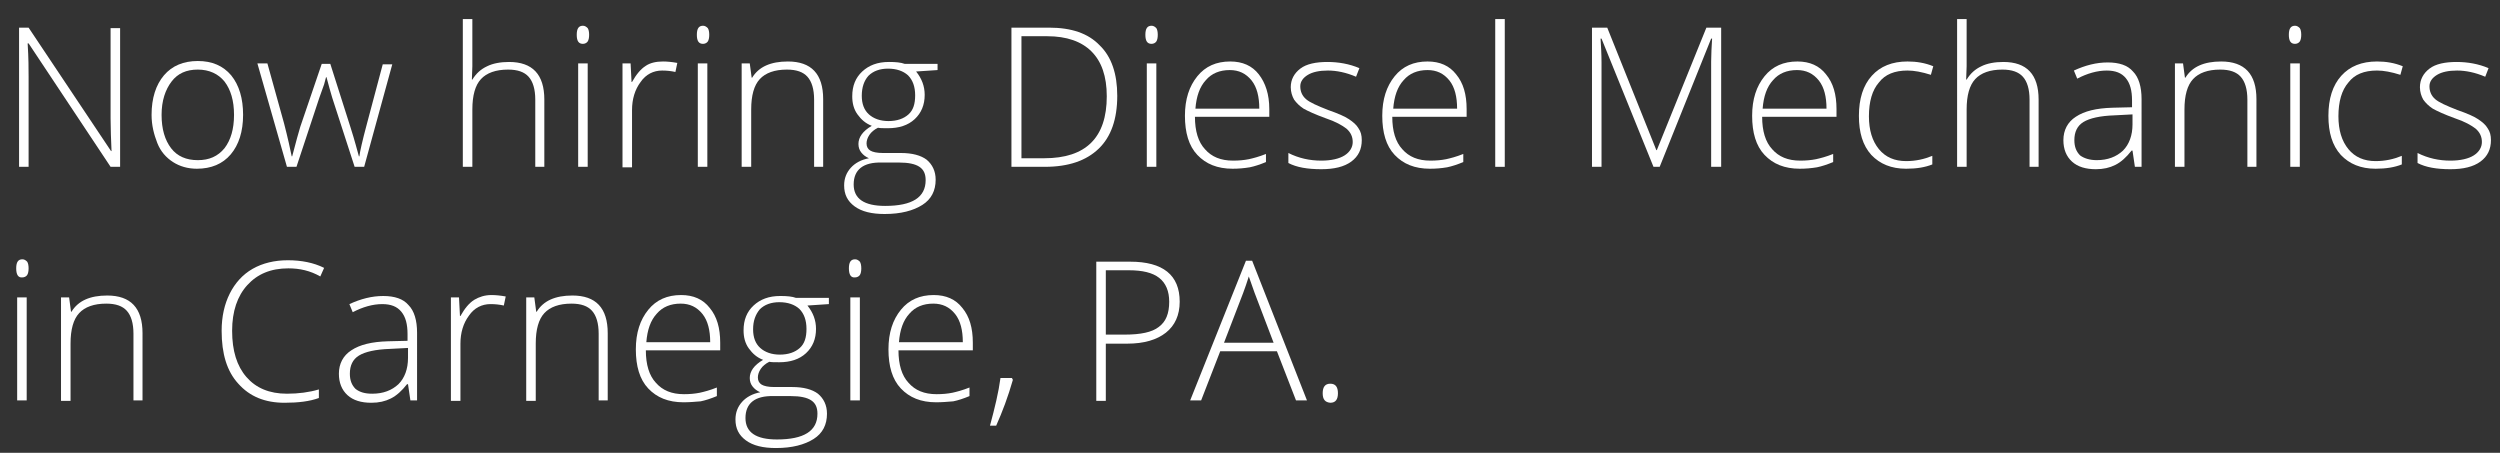 <?xml version="1.0" encoding="utf-8"?>
<!-- Generator: Adobe Illustrator 24.0.1, SVG Export Plug-In . SVG Version: 6.00 Build 0)  -->
<svg version="1.1" id="Layer_1" xmlns="http://www.w3.org/2000/svg" xmlns:xlink="http://www.w3.org/1999/xlink" x="0px" y="0px"
	 viewBox="0 0 524.5 95" style="enable-background:new 0 0 524.5 95;" xml:space="preserve">
<rect x="0" y="0" width="524.5" height="95" fill="#333333" stroke="none"/>
<style type="text/css">
	.st0{fill:#FFFFFF;}
</style>
<g>
	<path class="st0" d="M25.3,35h-2.1L6,9.1H5.8C6,12.2,6,14.5,6,16.1V35H4V5.8h2l17.3,25.9h0.1c-0.1-2.4-0.2-4.7-0.2-6.8v-19h2V35
		H25.3z"/>
	<path class="st0" d="M51,24.1c0,3.5-0.9,6.3-2.6,8.3c-1.7,2-4.1,3-7.1,3c-1.9,0-3.6-0.5-5-1.4s-2.6-2.2-3.3-4s-1.2-3.7-1.2-5.9
		c0-3.5,0.9-6.3,2.6-8.3c1.7-2,4.1-3,7.1-3s5.3,1,7,3C50.2,17.9,51,20.7,51,24.1z M33.9,24.1c0,3,0.7,5.3,2,7s3.2,2.5,5.6,2.5
		c2.4,0,4.2-0.8,5.6-2.5c1.3-1.7,2-4,2-7s-0.7-5.3-2-7c-1.3-1.6-3.2-2.5-5.6-2.5c-2.4,0-4.2,0.8-5.5,2.5S33.9,21.1,33.9,24.1z"/>
	<path class="st0" d="M74.4,35l-4.7-14.5c-0.3-1-0.7-2.4-1.2-4.3h-0.1L68,17.7l-1,2.8L62.2,35h-2L54,13.3h2.1l3.5,12.6
		c0.8,3.1,1.3,5.4,1.6,6.9h0.1c0.8-3.1,1.4-5.2,1.7-6.2l4.5-13.2h1.8l4.2,13.2c1,3.1,1.5,5.2,1.8,6.2h0.1c0.1-0.9,0.6-3.2,1.6-6.9
		l3.3-12.4h2L76.4,35H74.4z"/>
	<path class="st0" d="M112.3,35V20.9c0-2.2-0.5-3.8-1.4-4.8c-0.9-1-2.3-1.5-4.3-1.5c-2.6,0-4.5,0.7-5.7,2S99.1,20,99.1,23v12h-2V4h2
		v9.9L99,16.7h0.1c0.8-1.3,1.8-2.2,3.1-2.8c1.2-0.6,2.8-0.9,4.6-0.9c4.9,0,7.4,2.6,7.4,7.9V35H112.3z"/>
	<path class="st0" d="M121,7.3c0-1.3,0.4-1.9,1.3-1.9c0.4,0,0.7,0.2,1,0.5c0.2,0.3,0.3,0.8,0.3,1.4s-0.1,1.1-0.3,1.4s-0.6,0.5-1,0.5
		C121.4,9.2,121,8.6,121,7.3z M123.3,35h-2V13.3h2V35z"/>
	<path class="st0" d="M139.1,12.9c0.9,0,1.9,0.1,3,0.3l-0.4,1.9c-0.9-0.2-1.8-0.3-2.8-0.3c-1.8,0-3.4,0.8-4.5,2.4
		c-1.2,1.6-1.8,3.6-1.8,5.9v12h-2V13.3h1.7l0.2,3.9h0.1c0.9-1.6,1.8-2.7,2.9-3.4C136.4,13.2,137.6,12.9,139.1,12.9z"/>
	<path class="st0" d="M146.2,7.3c0-1.3,0.4-1.9,1.3-1.9c0.4,0,0.7,0.2,1,0.5c0.2,0.3,0.3,0.8,0.3,1.4s-0.1,1.1-0.3,1.4
		c-0.2,0.3-0.6,0.5-1,0.5C146.6,9.2,146.2,8.6,146.2,7.3z M148.4,35h-2V13.3h2V35z"/>
	<path class="st0" d="M170.8,35V20.9c0-2.2-0.5-3.8-1.4-4.8c-0.9-1-2.3-1.5-4.3-1.5c-2.6,0-4.5,0.7-5.7,2s-1.8,3.4-1.8,6.4v12h-2
		V13.3h1.7l0.4,3h0.1c1.4-2.3,3.9-3.4,7.5-3.4c4.9,0,7.4,2.6,7.4,7.9V35H170.8z"/>
	<path class="st0" d="M196.7,13.3v1.4l-4.5,0.3c1.2,1.5,1.8,3.1,1.8,4.9c0,2.1-0.7,3.8-2.1,5.1c-1.4,1.3-3.3,1.9-5.6,1.9
		c-1,0-1.7,0-2.1-0.1c-0.8,0.4-1.4,0.9-1.8,1.5s-0.6,1.2-0.6,1.8c0,0.7,0.3,1.2,0.8,1.5s1.4,0.5,2.6,0.5h3.8c2.4,0,4.2,0.5,5.4,1.4
		c1.2,1,1.9,2.4,1.9,4.2c0,2.3-0.9,4.1-2.8,5.3c-1.9,1.2-4.5,1.9-7.9,1.9c-2.7,0-4.8-0.5-6.3-1.6s-2.2-2.5-2.2-4.4
		c0-1.5,0.5-2.7,1.4-3.7s2.2-1.7,3.8-2c-0.7-0.3-1.2-0.7-1.6-1.2c-0.4-0.5-0.6-1.1-0.6-1.8c0-1.4,0.9-2.7,2.8-3.8
		c-1.3-0.5-2.2-1.3-3-2.4s-1.1-2.4-1.1-3.8c0-2.2,0.7-3.9,2.1-5.2c1.4-1.3,3.2-2,5.6-2c1.4,0,2.5,0.1,3.3,0.4h6.9V13.3z M179.1,38.7
		c0,3,2.2,4.5,6.6,4.5c5.7,0,8.5-1.8,8.5-5.4c0-1.3-0.4-2.2-1.3-2.8s-2.3-0.9-4.3-0.9H185C181.1,34,179.1,35.6,179.1,38.7z
		 M180.8,20.1c0,1.7,0.5,3,1.5,3.9s2.4,1.4,4.1,1.4c1.8,0,3.2-0.5,4.2-1.4s1.4-2.2,1.4-4s-0.5-3.2-1.5-4.2c-1-0.9-2.4-1.4-4.2-1.4
		c-1.7,0-3.1,0.5-4.1,1.5C181.3,16.9,180.8,18.3,180.8,20.1z"/>
	<path class="st0" d="M234.4,20.1c0,4.9-1.3,8.6-3.9,11.1c-2.6,2.5-6.3,3.8-11.3,3.8h-7V5.8h7.9c4.7,0,8.2,1.2,10.6,3.7
		C233.2,11.9,234.4,15.5,234.4,20.1z M232.2,20.2c0-4.2-1.1-7.3-3.2-9.4c-2.1-2.1-5.2-3.2-9.3-3.2h-5.4v25.6h4.8
		C227.8,33.2,232.2,28.9,232.2,20.2z"/>
	<path class="st0" d="M240.3,7.3c0-1.3,0.4-1.9,1.3-1.9c0.4,0,0.7,0.2,1,0.5c0.2,0.3,0.3,0.8,0.3,1.4s-0.1,1.1-0.3,1.4
		c-0.2,0.3-0.6,0.5-1,0.5C240.7,9.2,240.3,8.6,240.3,7.3z M242.6,35h-2V13.3h2V35z"/>
	<path class="st0" d="M258.6,35.4c-3.2,0-5.6-1-7.4-2.9c-1.8-1.9-2.6-4.7-2.6-8.2s0.9-6.2,2.6-8.3c1.7-2.1,4-3.1,6.9-3.1
		c2.6,0,4.6,0.9,6,2.7s2.2,4.2,2.2,7.3v1.6h-15.6c0,3,0.7,5.3,2.1,6.8c1.4,1.6,3.3,2.4,5.9,2.4c1.2,0,2.3-0.1,3.3-0.3
		c0.9-0.2,2.1-0.5,3.6-1.1V34c-1.2,0.5-2.4,0.9-3.4,1.1C261,35.3,259.8,35.4,258.6,35.4z M258,14.7c-2.1,0-3.8,0.7-5,2.1
		c-1.3,1.4-2,3.4-2.2,6h13.4c0-2.5-0.5-4.5-1.6-5.9C261.4,15.4,259.9,14.7,258,14.7z"/>
	<path class="st0" d="M285.7,29.4c0,1.9-0.7,3.4-2.2,4.5s-3.6,1.6-6.3,1.6c-2.9,0-5.2-0.4-6.9-1.3v-2.1c2.2,1.1,4.5,1.6,6.9,1.6
		c2.1,0,3.8-0.4,4.9-1.1c1.1-0.7,1.7-1.7,1.7-2.8c0-1.1-0.4-2-1.3-2.8c-0.9-0.7-2.3-1.5-4.4-2.2c-2.2-0.8-3.7-1.5-4.6-2
		c-0.9-0.6-1.5-1.2-2-1.9c-0.4-0.7-0.7-1.6-0.7-2.6c0-1.6,0.7-2.9,2-3.9s3.3-1.4,5.7-1.4c2.3,0,4.6,0.4,6.7,1.3l-0.7,1.8
		c-2.1-0.9-4.1-1.3-5.9-1.3s-3.2,0.3-4.2,0.9s-1.6,1.4-1.6,2.4c0,1.1,0.4,2,1.2,2.7c0.8,0.7,2.4,1.4,4.7,2.3c2,0.7,3.4,1.3,4.3,1.9
		s1.6,1.2,2,1.9C285.5,27.6,285.7,28.4,285.7,29.4z"/>
	<path class="st0" d="M300,35.4c-3.2,0-5.6-1-7.4-2.9c-1.8-1.9-2.6-4.7-2.6-8.2s0.9-6.2,2.6-8.3s4-3.1,6.9-3.1c2.6,0,4.6,0.9,6,2.7
		c1.5,1.8,2.2,4.2,2.2,7.3v1.6h-15.6c0,3,0.7,5.3,2.1,6.8c1.4,1.6,3.3,2.4,5.9,2.4c1.2,0,2.3-0.1,3.3-0.3c0.9-0.2,2.1-0.5,3.6-1.1
		V34c-1.2,0.5-2.4,0.9-3.4,1.1C302.4,35.3,301.3,35.4,300,35.4z M299.5,14.7c-2.1,0-3.8,0.7-5,2.1c-1.3,1.4-2,3.4-2.2,6h13.4
		c0-2.5-0.5-4.5-1.6-5.9C302.9,15.4,301.4,14.7,299.5,14.7z"/>
	<path class="st0" d="M315.7,35h-2V4h2V35z"/>
	<path class="st0" d="M346.9,35L336,8.1h-0.2c0.1,1.6,0.2,3.3,0.2,5.1V35h-2V5.8h3.2l10.3,25.7h0.1L358,5.8h3.1V35H359V12.9
		c0-1.5,0.1-3.1,0.2-4.8H359L348.2,35H346.9z"/>
	<path class="st0" d="M377.6,35.4c-3.2,0-5.6-1-7.4-2.9c-1.8-1.9-2.6-4.7-2.6-8.2s0.9-6.2,2.6-8.3s4-3.1,6.9-3.1
		c2.6,0,4.6,0.9,6,2.7c1.5,1.8,2.2,4.2,2.2,7.3v1.6h-15.6c0,3,0.7,5.3,2.1,6.8c1.4,1.6,3.3,2.4,5.9,2.4c1.2,0,2.3-0.1,3.3-0.3
		c0.9-0.2,2.1-0.5,3.6-1.1V34c-1.2,0.5-2.4,0.9-3.4,1.1C380,35.3,378.8,35.4,377.6,35.4z M377,14.7c-2.1,0-3.8,0.7-5,2.1
		c-1.3,1.4-2,3.4-2.2,6h13.4c0-2.5-0.5-4.5-1.6-5.9C380.4,15.4,378.9,14.7,377,14.7z"/>
	<path class="st0" d="M399.9,35.4c-3.1,0-5.5-1-7.3-2.9c-1.8-2-2.6-4.7-2.6-8.2c0-3.6,0.9-6.4,2.7-8.4c1.8-2,4.3-3,7.5-3
		c1.9,0,3.7,0.3,5.4,1l-0.5,1.8c-1.9-0.6-3.5-0.9-4.9-0.9c-2.7,0-4.7,0.8-6,2.5c-1.4,1.6-2.1,4-2.1,7.1c0,2.9,0.7,5.2,2.1,6.9
		s3.3,2.5,5.7,2.5c2,0,3.8-0.4,5.5-1.1v1.8C403.9,35.1,402.1,35.4,399.9,35.4z"/>
	<path class="st0" d="M425.8,35V20.9c0-2.2-0.5-3.8-1.4-4.8c-0.9-1-2.3-1.5-4.3-1.5c-2.6,0-4.5,0.7-5.7,2s-1.8,3.4-1.8,6.4v12h-2V4
		h2v9.9l-0.1,2.8h0.1c0.8-1.3,1.8-2.2,3.1-2.8c1.2-0.6,2.8-0.9,4.6-0.9c4.9,0,7.4,2.6,7.4,7.9V35H425.8z"/>
	<path class="st0" d="M447.9,35l-0.5-3.4h-0.2c-1.1,1.4-2.2,2.4-3.4,3s-2.5,0.9-4.1,0.9c-2.1,0-3.8-0.5-5-1.6s-1.8-2.6-1.8-4.5
		c0-2.1,0.9-3.8,2.6-4.9c1.8-1.2,4.3-1.8,7.7-1.9l4.1-0.1v-1.4c0-2.1-0.4-3.6-1.3-4.7s-2.2-1.6-4-1.6c-2,0-4.1,0.6-6.2,1.7l-0.7-1.7
		c2.4-1.1,4.7-1.7,7.1-1.7s4.2,0.6,5.3,1.9c1.2,1.2,1.8,3.2,1.8,5.8V35H447.9z M439.9,33.6c2.3,0,4.1-0.7,5.5-2c1.3-1.3,2-3.2,2-5.5
		V24l-3.8,0.2c-3,0.1-5.2,0.6-6.5,1.4s-1.9,2.1-1.9,3.8c0,1.4,0.4,2.4,1.2,3.2C437.2,33.2,438.4,33.6,439.9,33.6z"/>
	<path class="st0" d="M471.5,35V20.9c0-2.2-0.5-3.8-1.4-4.8c-0.9-1-2.3-1.5-4.3-1.5c-2.6,0-4.5,0.7-5.7,2s-1.8,3.4-1.8,6.4v12h-2
		V13.3h1.7l0.4,3h0.1c1.4-2.3,3.9-3.4,7.5-3.4c4.9,0,7.4,2.6,7.4,7.9V35H471.5z"/>
	<path class="st0" d="M480.2,7.3c0-1.3,0.4-1.9,1.3-1.9c0.4,0,0.7,0.2,1,0.5c0.2,0.3,0.3,0.8,0.3,1.4s-0.1,1.1-0.3,1.4
		c-0.2,0.3-0.6,0.5-1,0.5C480.6,9.2,480.2,8.6,480.2,7.3z M482.5,35h-2V13.3h2V35z"/>
	<path class="st0" d="M498.4,35.4c-3.1,0-5.5-1-7.3-2.9c-1.8-2-2.6-4.7-2.6-8.2c0-3.6,0.9-6.4,2.7-8.4c1.8-2,4.3-3,7.5-3
		c1.9,0,3.7,0.3,5.4,1l-0.5,1.8c-1.9-0.6-3.5-0.9-4.9-0.9c-2.7,0-4.7,0.8-6,2.5c-1.4,1.6-2.1,4-2.1,7.1c0,2.9,0.7,5.2,2.1,6.9
		s3.3,2.5,5.7,2.5c2,0,3.8-0.4,5.5-1.1v1.8C502.4,35.1,500.6,35.4,498.4,35.4z"/>
	<path class="st0" d="M522.6,29.4c0,1.9-0.7,3.4-2.2,4.5s-3.6,1.6-6.3,1.6c-2.9,0-5.2-0.4-6.9-1.3v-2.1c2.2,1.1,4.5,1.6,6.9,1.6
		c2.1,0,3.8-0.4,4.9-1.1c1.1-0.7,1.7-1.7,1.7-2.8c0-1.1-0.4-2-1.3-2.8c-0.9-0.7-2.3-1.5-4.4-2.2c-2.2-0.8-3.7-1.5-4.6-2
		c-0.9-0.6-1.5-1.2-2-1.9c-0.4-0.7-0.7-1.6-0.7-2.6c0-1.6,0.7-2.9,2-3.9s3.3-1.4,5.7-1.4c2.3,0,4.6,0.4,6.7,1.3l-0.7,1.8
		c-2.1-0.9-4.1-1.3-5.9-1.3c-1.8,0-3.2,0.3-4.2,0.9s-1.6,1.4-1.6,2.4c0,1.1,0.4,2,1.2,2.7c0.8,0.7,2.4,1.4,4.7,2.3
		c2,0.7,3.4,1.3,4.3,1.9s1.6,1.2,2,1.9C522.4,27.6,522.6,28.4,522.6,29.4z"/>
	<path class="st0" d="M3.4,56.3c0-1.3,0.4-1.9,1.3-1.9c0.4,0,0.7,0.2,1,0.5C5.9,55.2,6,55.7,6,56.3c0,0.6-0.1,1.1-0.3,1.4
		s-0.6,0.5-1,0.5C3.8,58.3,3.4,57.6,3.4,56.3z M5.6,84h-2V62.4h2V84z"/>
	<path class="st0" d="M28,84V70c0-2.2-0.5-3.8-1.4-4.8s-2.3-1.5-4.3-1.5c-2.6,0-4.5,0.7-5.7,2s-1.8,3.4-1.8,6.4v12h-2V62.4h1.7
		l0.4,3H15c1.4-2.3,3.9-3.4,7.5-3.4c4.9,0,7.4,2.6,7.4,7.9V84H28z"/>
	<path class="st0" d="M60.5,56.3c-3.7,0-6.5,1.2-8.6,3.5s-3.2,5.5-3.2,9.6c0,4.2,1,7.4,3,9.7c2,2.3,4.8,3.5,8.5,3.5
		c2.4,0,4.7-0.3,6.7-0.9v1.8c-1.9,0.7-4.3,1-7.2,1c-4.1,0-7.3-1.3-9.7-4c-2.4-2.6-3.5-6.3-3.5-11.1c0-3,0.6-5.6,1.7-7.8
		s2.7-4,4.8-5.2s4.6-1.8,7.4-1.8c2.8,0,5.4,0.5,7.6,1.6L67.2,58C65.1,56.8,62.9,56.3,60.5,56.3z"/>
	<path class="st0" d="M86.1,84l-0.5-3.4h-0.2c-1.1,1.4-2.2,2.4-3.4,3s-2.5,0.9-4.1,0.9c-2.1,0-3.8-0.5-5-1.6s-1.8-2.6-1.8-4.5
		c0-2.1,0.9-3.8,2.6-4.9c1.8-1.2,4.3-1.8,7.7-1.9l4.1-0.1v-1.4c0-2.1-0.4-3.6-1.3-4.7s-2.2-1.6-4-1.6c-2,0-4.1,0.6-6.2,1.7l-0.7-1.7
		c2.4-1.1,4.7-1.7,7.1-1.7s4.2,0.6,5.3,1.9c1.2,1.2,1.8,3.2,1.8,5.8V84H86.1z M78.1,82.6c2.3,0,4.1-0.7,5.5-2c1.3-1.3,2-3.2,2-5.5
		V73l-3.8,0.2c-3,0.1-5.2,0.6-6.5,1.4s-1.9,2.1-1.9,3.8c0,1.4,0.4,2.4,1.2,3.2C75.5,82.3,76.6,82.6,78.1,82.6z"/>
	<path class="st0" d="M103.1,61.9c0.9,0,1.9,0.1,3,0.3l-0.4,1.9c-0.9-0.2-1.8-0.3-2.8-0.3c-1.8,0-3.4,0.8-4.5,2.4
		c-1.2,1.6-1.8,3.6-1.8,5.9v12h-2V62.4h1.7l0.2,3.9h0.1c0.9-1.6,1.8-2.7,2.9-3.4C100.5,62.3,101.7,61.9,103.1,61.9z"/>
	<path class="st0" d="M125.6,84V70c0-2.2-0.5-3.8-1.4-4.8s-2.3-1.5-4.3-1.5c-2.6,0-4.5,0.7-5.7,2s-1.8,3.4-1.8,6.4v12h-2V62.4h1.7
		l0.4,3h0.1c1.4-2.3,3.9-3.4,7.5-3.4c4.9,0,7.4,2.6,7.4,7.9V84H125.6z"/>
	<path class="st0" d="M143.4,84.4c-3.2,0-5.6-1-7.4-2.9c-1.8-1.9-2.6-4.7-2.6-8.2s0.9-6.2,2.6-8.3c1.7-2.1,4-3.1,6.9-3.1
		c2.6,0,4.6,0.9,6,2.7c1.5,1.8,2.2,4.2,2.2,7.3v1.6h-15.6c0,3,0.7,5.3,2.1,6.8c1.4,1.6,3.3,2.4,5.9,2.4c1.2,0,2.3-0.1,3.3-0.3
		c0.9-0.2,2.1-0.5,3.6-1.1v1.8c-1.2,0.5-2.4,0.9-3.4,1.1C145.8,84.3,144.6,84.4,143.4,84.4z M142.8,63.7c-2.1,0-3.8,0.7-5,2.1
		c-1.3,1.4-2,3.4-2.2,6H149c0-2.5-0.5-4.5-1.6-5.9C146.2,64.4,144.7,63.7,142.8,63.7z"/>
	<path class="st0" d="M173.9,62.4v1.4l-4.5,0.3c1.2,1.5,1.8,3.1,1.8,4.9c0,2.1-0.7,3.8-2.1,5.1c-1.4,1.3-3.3,1.9-5.6,1.9
		c-1,0-1.7,0-2.1-0.1c-0.8,0.4-1.4,0.9-1.8,1.5s-0.6,1.2-0.6,1.8c0,0.7,0.3,1.2,0.8,1.5s1.4,0.5,2.6,0.5h3.8c2.4,0,4.2,0.5,5.4,1.4
		c1.2,1,1.9,2.4,1.9,4.2c0,2.3-0.9,4.1-2.8,5.3c-1.9,1.2-4.5,1.9-7.9,1.9c-2.7,0-4.8-0.5-6.3-1.6s-2.2-2.5-2.2-4.4
		c0-1.5,0.5-2.7,1.4-3.7s2.2-1.7,3.8-2c-0.7-0.3-1.2-0.7-1.6-1.2c-0.4-0.5-0.6-1.1-0.6-1.8c0-1.4,0.9-2.7,2.8-3.8
		c-1.3-0.5-2.2-1.3-3-2.4s-1.1-2.4-1.1-3.8c0-2.2,0.7-3.9,2.1-5.2c1.4-1.3,3.2-2,5.6-2c1.4,0,2.5,0.1,3.3,0.4h6.9V62.4z M156.4,87.7
		c0,3,2.2,4.5,6.6,4.5c5.7,0,8.5-1.8,8.5-5.4c0-1.3-0.4-2.2-1.3-2.8s-2.3-0.9-4.3-0.9h-3.6C158.4,83,156.4,84.6,156.4,87.7z
		 M158,69.1c0,1.7,0.5,3,1.5,3.9s2.4,1.4,4.1,1.4c1.8,0,3.2-0.5,4.2-1.4s1.4-2.2,1.4-4s-0.5-3.2-1.5-4.2c-1-0.9-2.4-1.4-4.2-1.4
		c-1.7,0-3.1,0.5-4.1,1.5C158.5,66,158,67.3,158,69.1z"/>
	<path class="st0" d="M178.1,56.3c0-1.3,0.4-1.9,1.3-1.9c0.4,0,0.7,0.2,1,0.5c0.2,0.3,0.3,0.8,0.3,1.4c0,0.6-0.1,1.1-0.3,1.4
		c-0.2,0.3-0.6,0.5-1,0.5C178.5,58.3,178.1,57.6,178.1,56.3z M180.4,84h-2V62.4h2V84z"/>
	<path class="st0" d="M196.4,84.4c-3.2,0-5.6-1-7.4-2.9c-1.8-1.9-2.6-4.7-2.6-8.2s0.9-6.2,2.6-8.3c1.7-2.1,4-3.1,6.9-3.1
		c2.6,0,4.6,0.9,6,2.7c1.5,1.8,2.2,4.2,2.2,7.3v1.6h-15.6c0,3,0.7,5.3,2.1,6.8c1.4,1.6,3.3,2.4,5.9,2.4c1.2,0,2.3-0.1,3.3-0.3
		c0.9-0.2,2.1-0.5,3.6-1.1v1.8c-1.2,0.5-2.4,0.9-3.4,1.1C198.8,84.3,197.6,84.4,196.4,84.4z M195.8,63.7c-2.1,0-3.8,0.7-5,2.1
		c-1.3,1.4-2,3.4-2.2,6H202c0-2.5-0.5-4.5-1.6-5.9C199.2,64.4,197.7,63.7,195.8,63.7z"/>
	<path class="st0" d="M212.3,79.3l0.2,0.4c-1,3.5-2.2,6.7-3.5,9.6h-1.3c1-3.7,1.8-7,2.2-10H212.3z"/>
	<path class="st0" d="M247.5,63.3c0,2.8-1,5-2.9,6.5s-4.6,2.3-8.1,2.3H232v12h-2V54.9h7.1C244,54.9,247.5,57.7,247.5,63.3z
		 M232,70.2h4c3.3,0,5.7-0.5,7.1-1.6c1.5-1.1,2.2-2.8,2.2-5.3c0-2.2-0.7-3.9-2.1-5c-1.4-1.1-3.5-1.6-6.4-1.6H232V70.2z"/>
	<path class="st0" d="M267.9,73.7H256L252,84h-2.3l11.7-29.3h1.3L274.2,84h-2.3L267.9,73.7z M256.8,71.9h10.4l-4-10.5
		c-0.3-0.8-0.7-2-1.2-3.4c-0.4,1.3-0.8,2.4-1.2,3.5L256.8,71.9z"/>
	<path class="st0" d="M277.5,82.5c0-1.3,0.5-2,1.6-2s1.6,0.7,1.6,2s-0.5,2-1.6,2C278,84.4,277.5,83.8,277.5,82.5z"/>
</g>
</svg>
